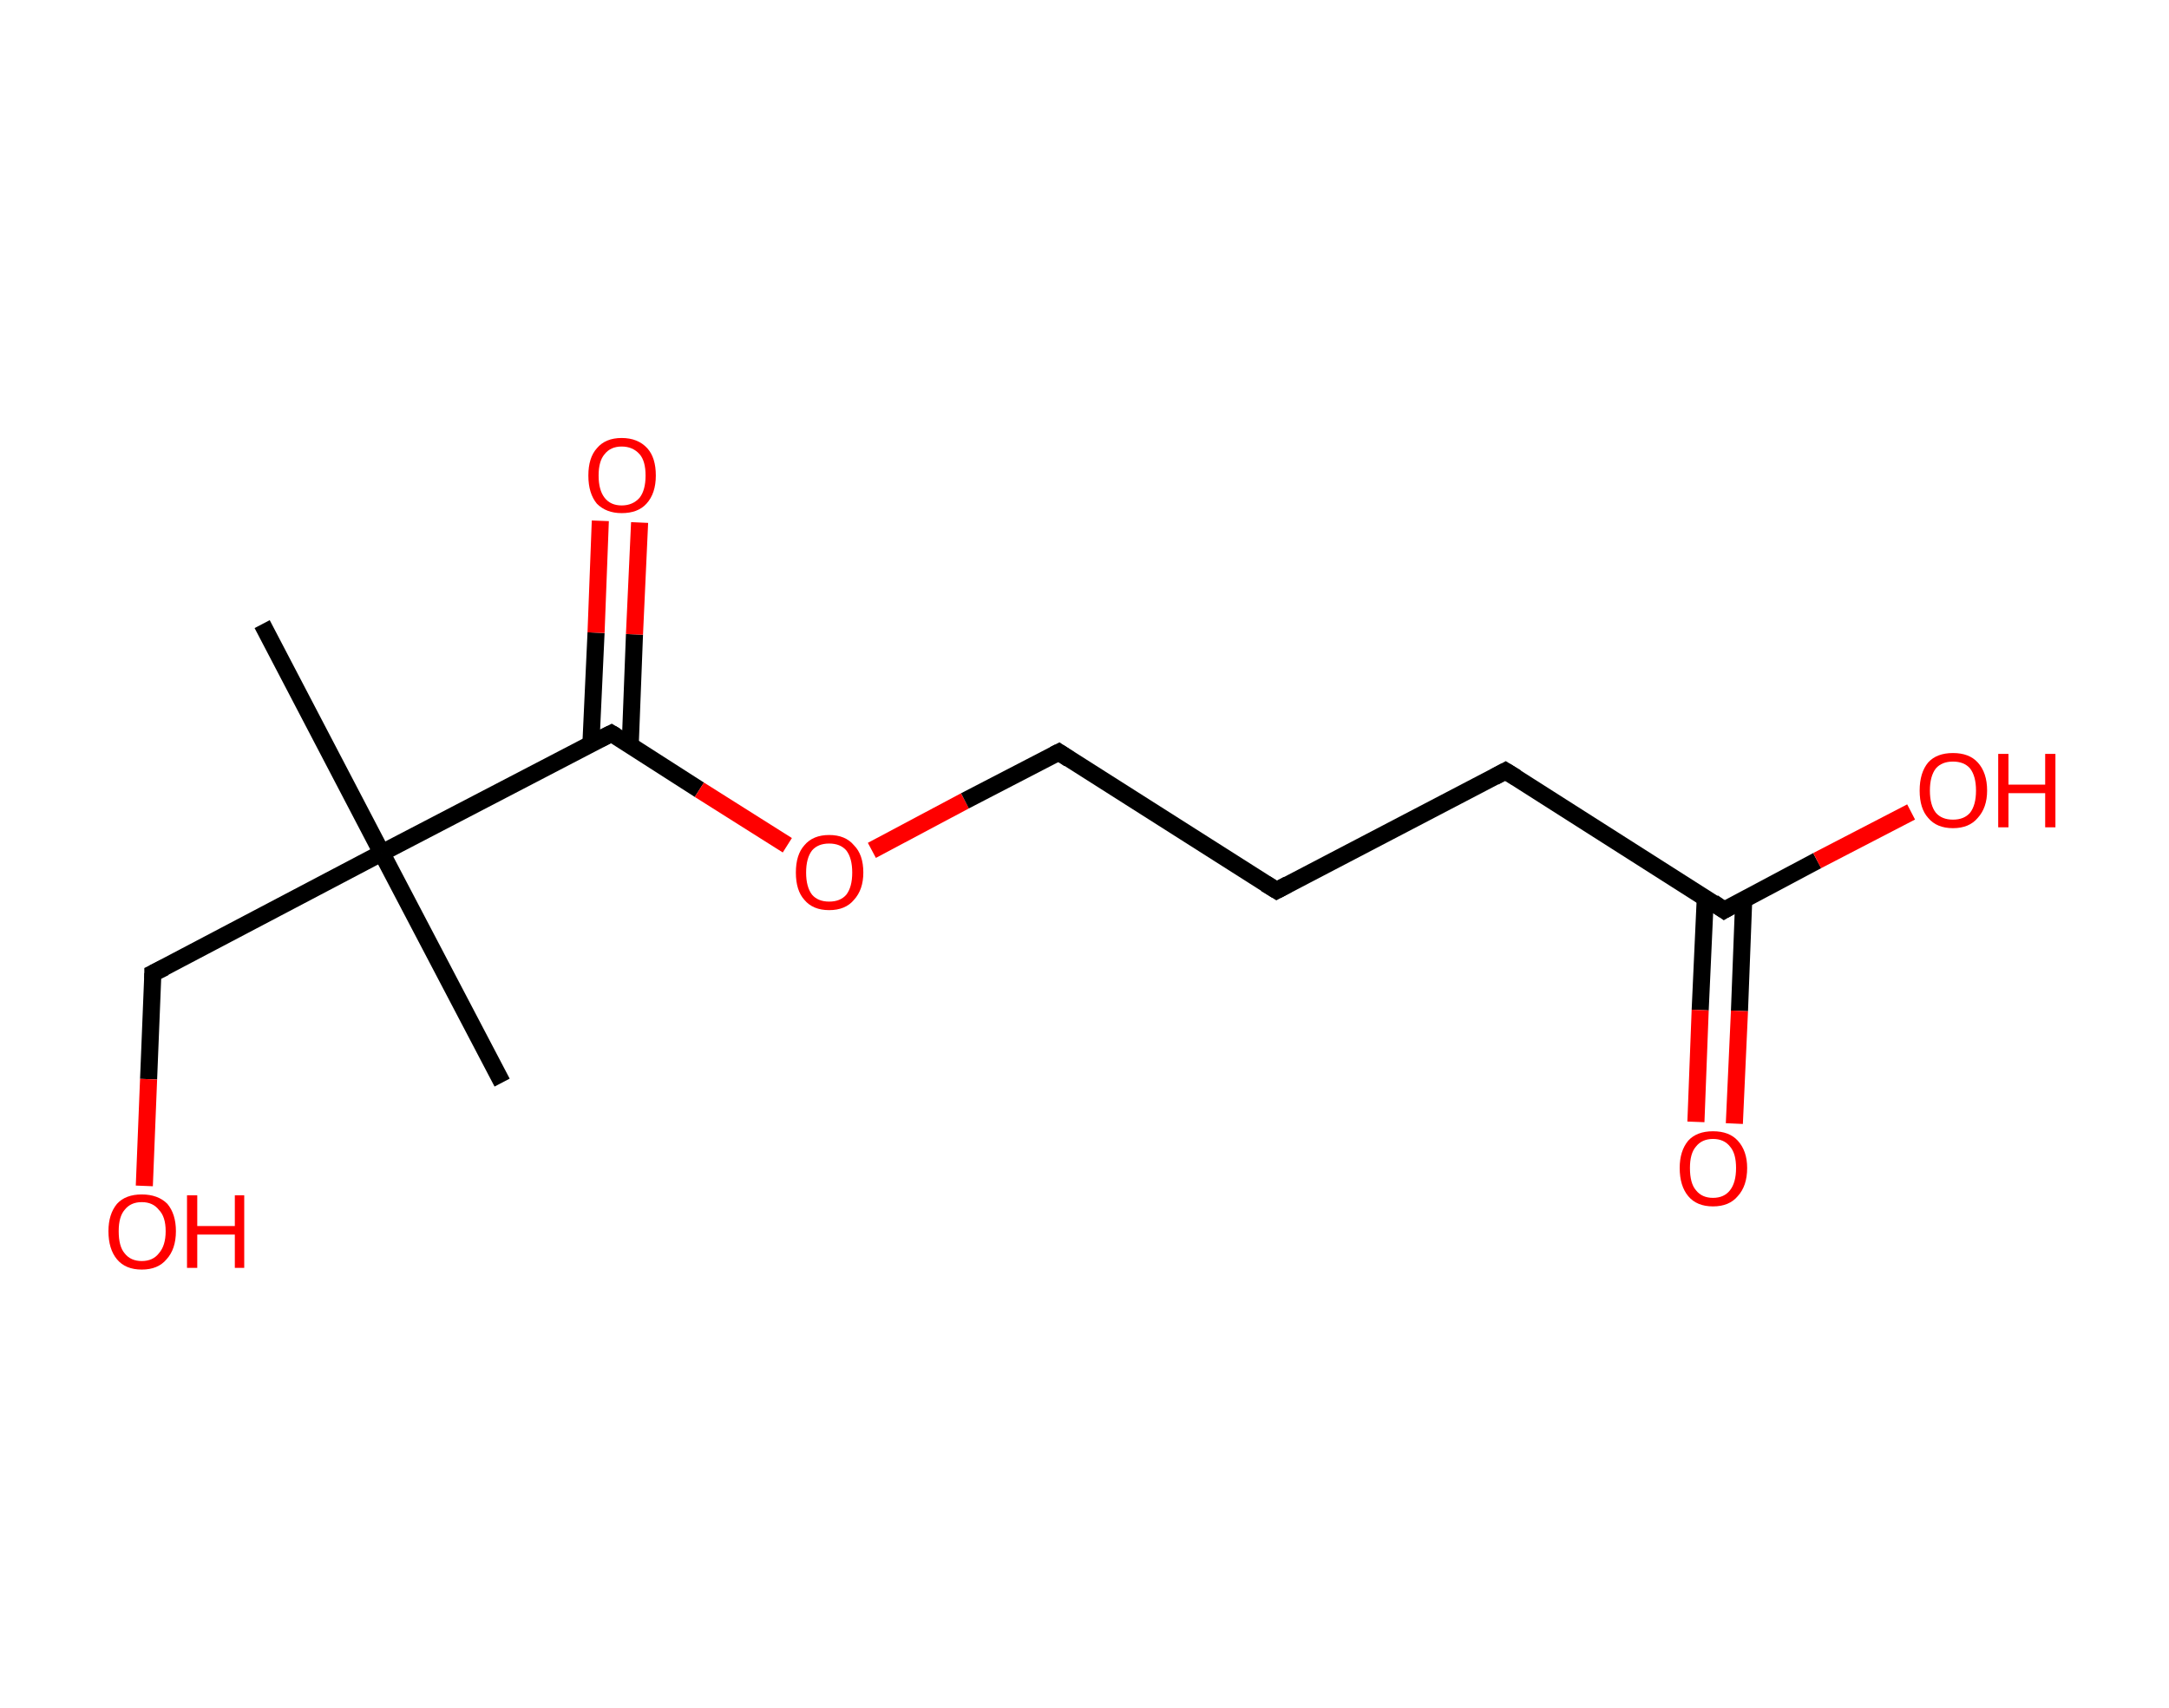 <?xml version='1.0' encoding='ASCII' standalone='yes'?>
<svg xmlns="http://www.w3.org/2000/svg" xmlns:rdkit="http://www.rdkit.org/xml" xmlns:xlink="http://www.w3.org/1999/xlink" version="1.1" baseProfile="full" xml:space="preserve" width="254px" height="200px" viewBox="0 0 254 200">
<!-- END OF HEADER -->
<rect style="opacity:1.0;fill:#FFFFFF;stroke:none" width="254.0" height="200.0" x="0.0" y="0.0"> </rect>
<path class="bond-0 atom-0 atom-1" d="M 30.7,73.1 L 44.7,99.9" style="fill:none;fill-rule:evenodd;stroke:#000000;stroke-width:2.0px;stroke-linecap:butt;stroke-linejoin:miter;stroke-opacity:1"/>
<path class="bond-1 atom-1 atom-2" d="M 44.7,99.9 L 58.8,126.8" style="fill:none;fill-rule:evenodd;stroke:#000000;stroke-width:2.0px;stroke-linecap:butt;stroke-linejoin:miter;stroke-opacity:1"/>
<path class="bond-2 atom-1 atom-3" d="M 44.7,99.9 L 17.9,114.0" style="fill:none;fill-rule:evenodd;stroke:#000000;stroke-width:2.0px;stroke-linecap:butt;stroke-linejoin:miter;stroke-opacity:1"/>
<path class="bond-3 atom-3 atom-4" d="M 17.9,114.0 L 17.4,126.4" style="fill:none;fill-rule:evenodd;stroke:#000000;stroke-width:2.0px;stroke-linecap:butt;stroke-linejoin:miter;stroke-opacity:1"/>
<path class="bond-3 atom-3 atom-4" d="M 17.4,126.4 L 16.9,138.9" style="fill:none;fill-rule:evenodd;stroke:#FF0000;stroke-width:2.0px;stroke-linecap:butt;stroke-linejoin:miter;stroke-opacity:1"/>
<path class="bond-4 atom-1 atom-5" d="M 44.7,99.9 L 71.6,85.9" style="fill:none;fill-rule:evenodd;stroke:#000000;stroke-width:2.0px;stroke-linecap:butt;stroke-linejoin:miter;stroke-opacity:1"/>
<path class="bond-5 atom-5 atom-6" d="M 73.8,87.3 L 74.3,74.3" style="fill:none;fill-rule:evenodd;stroke:#000000;stroke-width:2.0px;stroke-linecap:butt;stroke-linejoin:miter;stroke-opacity:1"/>
<path class="bond-5 atom-5 atom-6" d="M 74.3,74.3 L 74.9,61.2" style="fill:none;fill-rule:evenodd;stroke:#FF0000;stroke-width:2.0px;stroke-linecap:butt;stroke-linejoin:miter;stroke-opacity:1"/>
<path class="bond-5 atom-5 atom-6" d="M 69.2,87.1 L 69.8,74.1" style="fill:none;fill-rule:evenodd;stroke:#000000;stroke-width:2.0px;stroke-linecap:butt;stroke-linejoin:miter;stroke-opacity:1"/>
<path class="bond-5 atom-5 atom-6" d="M 69.8,74.1 L 70.3,61.0" style="fill:none;fill-rule:evenodd;stroke:#FF0000;stroke-width:2.0px;stroke-linecap:butt;stroke-linejoin:miter;stroke-opacity:1"/>
<path class="bond-6 atom-5 atom-7" d="M 71.6,85.9 L 81.9,92.5" style="fill:none;fill-rule:evenodd;stroke:#000000;stroke-width:2.0px;stroke-linecap:butt;stroke-linejoin:miter;stroke-opacity:1"/>
<path class="bond-6 atom-5 atom-7" d="M 81.9,92.5 L 92.2,99.0" style="fill:none;fill-rule:evenodd;stroke:#FF0000;stroke-width:2.0px;stroke-linecap:butt;stroke-linejoin:miter;stroke-opacity:1"/>
<path class="bond-7 atom-7 atom-8" d="M 102.1,99.6 L 113.0,93.8" style="fill:none;fill-rule:evenodd;stroke:#FF0000;stroke-width:2.0px;stroke-linecap:butt;stroke-linejoin:miter;stroke-opacity:1"/>
<path class="bond-7 atom-7 atom-8" d="M 113.0,93.8 L 124.0,88.1" style="fill:none;fill-rule:evenodd;stroke:#000000;stroke-width:2.0px;stroke-linecap:butt;stroke-linejoin:miter;stroke-opacity:1"/>
<path class="bond-8 atom-8 atom-9" d="M 124.0,88.1 L 149.5,104.3" style="fill:none;fill-rule:evenodd;stroke:#000000;stroke-width:2.0px;stroke-linecap:butt;stroke-linejoin:miter;stroke-opacity:1"/>
<path class="bond-9 atom-9 atom-10" d="M 149.5,104.3 L 176.3,90.3" style="fill:none;fill-rule:evenodd;stroke:#000000;stroke-width:2.0px;stroke-linecap:butt;stroke-linejoin:miter;stroke-opacity:1"/>
<path class="bond-10 atom-10 atom-11" d="M 176.3,90.3 L 201.9,106.6" style="fill:none;fill-rule:evenodd;stroke:#000000;stroke-width:2.0px;stroke-linecap:butt;stroke-linejoin:miter;stroke-opacity:1"/>
<path class="bond-11 atom-11 atom-12" d="M 199.7,105.1 L 199.1,118.3" style="fill:none;fill-rule:evenodd;stroke:#000000;stroke-width:2.0px;stroke-linecap:butt;stroke-linejoin:miter;stroke-opacity:1"/>
<path class="bond-11 atom-11 atom-12" d="M 199.1,118.3 L 198.6,131.4" style="fill:none;fill-rule:evenodd;stroke:#FF0000;stroke-width:2.0px;stroke-linecap:butt;stroke-linejoin:miter;stroke-opacity:1"/>
<path class="bond-11 atom-11 atom-12" d="M 204.2,105.3 L 203.7,118.4" style="fill:none;fill-rule:evenodd;stroke:#000000;stroke-width:2.0px;stroke-linecap:butt;stroke-linejoin:miter;stroke-opacity:1"/>
<path class="bond-11 atom-11 atom-12" d="M 203.7,118.4 L 203.1,131.6" style="fill:none;fill-rule:evenodd;stroke:#FF0000;stroke-width:2.0px;stroke-linecap:butt;stroke-linejoin:miter;stroke-opacity:1"/>
<path class="bond-12 atom-11 atom-13" d="M 201.9,106.6 L 212.8,100.8" style="fill:none;fill-rule:evenodd;stroke:#000000;stroke-width:2.0px;stroke-linecap:butt;stroke-linejoin:miter;stroke-opacity:1"/>
<path class="bond-12 atom-11 atom-13" d="M 212.8,100.8 L 223.8,95.1" style="fill:none;fill-rule:evenodd;stroke:#FF0000;stroke-width:2.0px;stroke-linecap:butt;stroke-linejoin:miter;stroke-opacity:1"/>
<path d="M 19.3,113.3 L 17.9,114.0 L 17.9,114.6" style="fill:none;stroke:#000000;stroke-width:2.0px;stroke-linecap:butt;stroke-linejoin:miter;stroke-opacity:1;"/>
<path d="M 70.2,86.6 L 71.6,85.9 L 72.1,86.2" style="fill:none;stroke:#000000;stroke-width:2.0px;stroke-linecap:butt;stroke-linejoin:miter;stroke-opacity:1;"/>
<path d="M 123.4,88.4 L 124.0,88.1 L 125.2,88.9" style="fill:none;stroke:#000000;stroke-width:2.0px;stroke-linecap:butt;stroke-linejoin:miter;stroke-opacity:1;"/>
<path d="M 148.2,103.5 L 149.5,104.3 L 150.8,103.6" style="fill:none;stroke:#000000;stroke-width:2.0px;stroke-linecap:butt;stroke-linejoin:miter;stroke-opacity:1;"/>
<path d="M 175.0,91.0 L 176.3,90.3 L 177.6,91.1" style="fill:none;stroke:#000000;stroke-width:2.0px;stroke-linecap:butt;stroke-linejoin:miter;stroke-opacity:1;"/>
<path d="M 200.6,105.7 L 201.9,106.6 L 202.4,106.3" style="fill:none;stroke:#000000;stroke-width:2.0px;stroke-linecap:butt;stroke-linejoin:miter;stroke-opacity:1;"/>
<path class="atom-4" d="M 12.7 144.2 Q 12.7 142.2, 13.7 141.0 Q 14.7 139.9, 16.6 139.9 Q 18.5 139.9, 19.6 141.0 Q 20.6 142.2, 20.6 144.2 Q 20.6 146.3, 19.5 147.5 Q 18.5 148.7, 16.6 148.7 Q 14.7 148.7, 13.7 147.5 Q 12.7 146.3, 12.7 144.2 M 16.6 147.7 Q 17.9 147.7, 18.6 146.8 Q 19.4 145.9, 19.4 144.2 Q 19.4 142.5, 18.6 141.7 Q 17.9 140.8, 16.6 140.8 Q 15.3 140.8, 14.6 141.7 Q 13.9 142.5, 13.9 144.2 Q 13.9 146.0, 14.6 146.8 Q 15.3 147.7, 16.6 147.7 " fill="#FF0000"/>
<path class="atom-4" d="M 21.9 140.0 L 23.1 140.0 L 23.1 143.6 L 27.5 143.6 L 27.5 140.0 L 28.6 140.0 L 28.6 148.5 L 27.5 148.5 L 27.5 144.6 L 23.1 144.6 L 23.1 148.5 L 21.9 148.5 L 21.9 140.0 " fill="#FF0000"/>
<path class="atom-6" d="M 68.9 55.7 Q 68.9 53.6, 69.9 52.5 Q 70.9 51.3, 72.8 51.3 Q 74.7 51.3, 75.8 52.5 Q 76.8 53.6, 76.8 55.7 Q 76.8 57.8, 75.7 59.0 Q 74.7 60.1, 72.8 60.1 Q 71.0 60.1, 69.9 59.0 Q 68.9 57.8, 68.9 55.7 M 72.8 59.2 Q 74.1 59.2, 74.9 58.3 Q 75.6 57.4, 75.6 55.7 Q 75.6 54.0, 74.9 53.2 Q 74.1 52.3, 72.8 52.3 Q 71.5 52.3, 70.8 53.2 Q 70.1 54.0, 70.1 55.7 Q 70.1 57.4, 70.8 58.3 Q 71.5 59.2, 72.8 59.2 " fill="#FF0000"/>
<path class="atom-7" d="M 93.2 102.2 Q 93.2 100.1, 94.2 99.0 Q 95.2 97.8, 97.1 97.8 Q 99.0 97.8, 100.0 99.0 Q 101.1 100.1, 101.1 102.2 Q 101.1 104.2, 100.0 105.4 Q 99.0 106.6, 97.1 106.6 Q 95.2 106.6, 94.2 105.4 Q 93.2 104.3, 93.2 102.2 M 97.1 105.6 Q 98.4 105.6, 99.1 104.8 Q 99.8 103.9, 99.8 102.2 Q 99.8 100.5, 99.1 99.6 Q 98.4 98.8, 97.1 98.8 Q 95.8 98.8, 95.1 99.6 Q 94.4 100.5, 94.4 102.2 Q 94.4 103.9, 95.1 104.8 Q 95.8 105.6, 97.1 105.6 " fill="#FF0000"/>
<path class="atom-12" d="M 196.7 136.8 Q 196.7 134.8, 197.7 133.6 Q 198.7 132.5, 200.6 132.5 Q 202.5 132.5, 203.5 133.6 Q 204.6 134.8, 204.6 136.8 Q 204.6 138.9, 203.5 140.1 Q 202.5 141.3, 200.6 141.3 Q 198.7 141.3, 197.7 140.1 Q 196.7 138.9, 196.7 136.8 M 200.6 140.3 Q 201.9 140.3, 202.6 139.4 Q 203.3 138.5, 203.3 136.8 Q 203.3 135.1, 202.6 134.3 Q 201.9 133.4, 200.6 133.4 Q 199.3 133.4, 198.6 134.3 Q 197.9 135.1, 197.9 136.8 Q 197.9 138.6, 198.6 139.4 Q 199.3 140.3, 200.6 140.3 " fill="#FF0000"/>
<path class="atom-13" d="M 224.8 92.6 Q 224.8 90.5, 225.8 89.3 Q 226.8 88.2, 228.7 88.2 Q 230.6 88.2, 231.6 89.3 Q 232.7 90.5, 232.7 92.6 Q 232.7 94.6, 231.6 95.8 Q 230.6 97.0, 228.7 97.0 Q 226.8 97.0, 225.8 95.8 Q 224.8 94.7, 224.8 92.6 M 228.7 96.0 Q 230.0 96.0, 230.7 95.2 Q 231.4 94.3, 231.4 92.6 Q 231.4 90.9, 230.7 90.0 Q 230.0 89.2, 228.7 89.2 Q 227.4 89.2, 226.7 90.0 Q 226.0 90.9, 226.0 92.6 Q 226.0 94.3, 226.7 95.2 Q 227.4 96.0, 228.7 96.0 " fill="#FF0000"/>
<path class="atom-13" d="M 234.0 88.3 L 235.2 88.3 L 235.2 91.9 L 239.5 91.9 L 239.5 88.3 L 240.7 88.3 L 240.7 96.9 L 239.5 96.9 L 239.5 92.9 L 235.2 92.9 L 235.2 96.9 L 234.0 96.9 L 234.0 88.3 " fill="#FF0000"/>
</svg>
